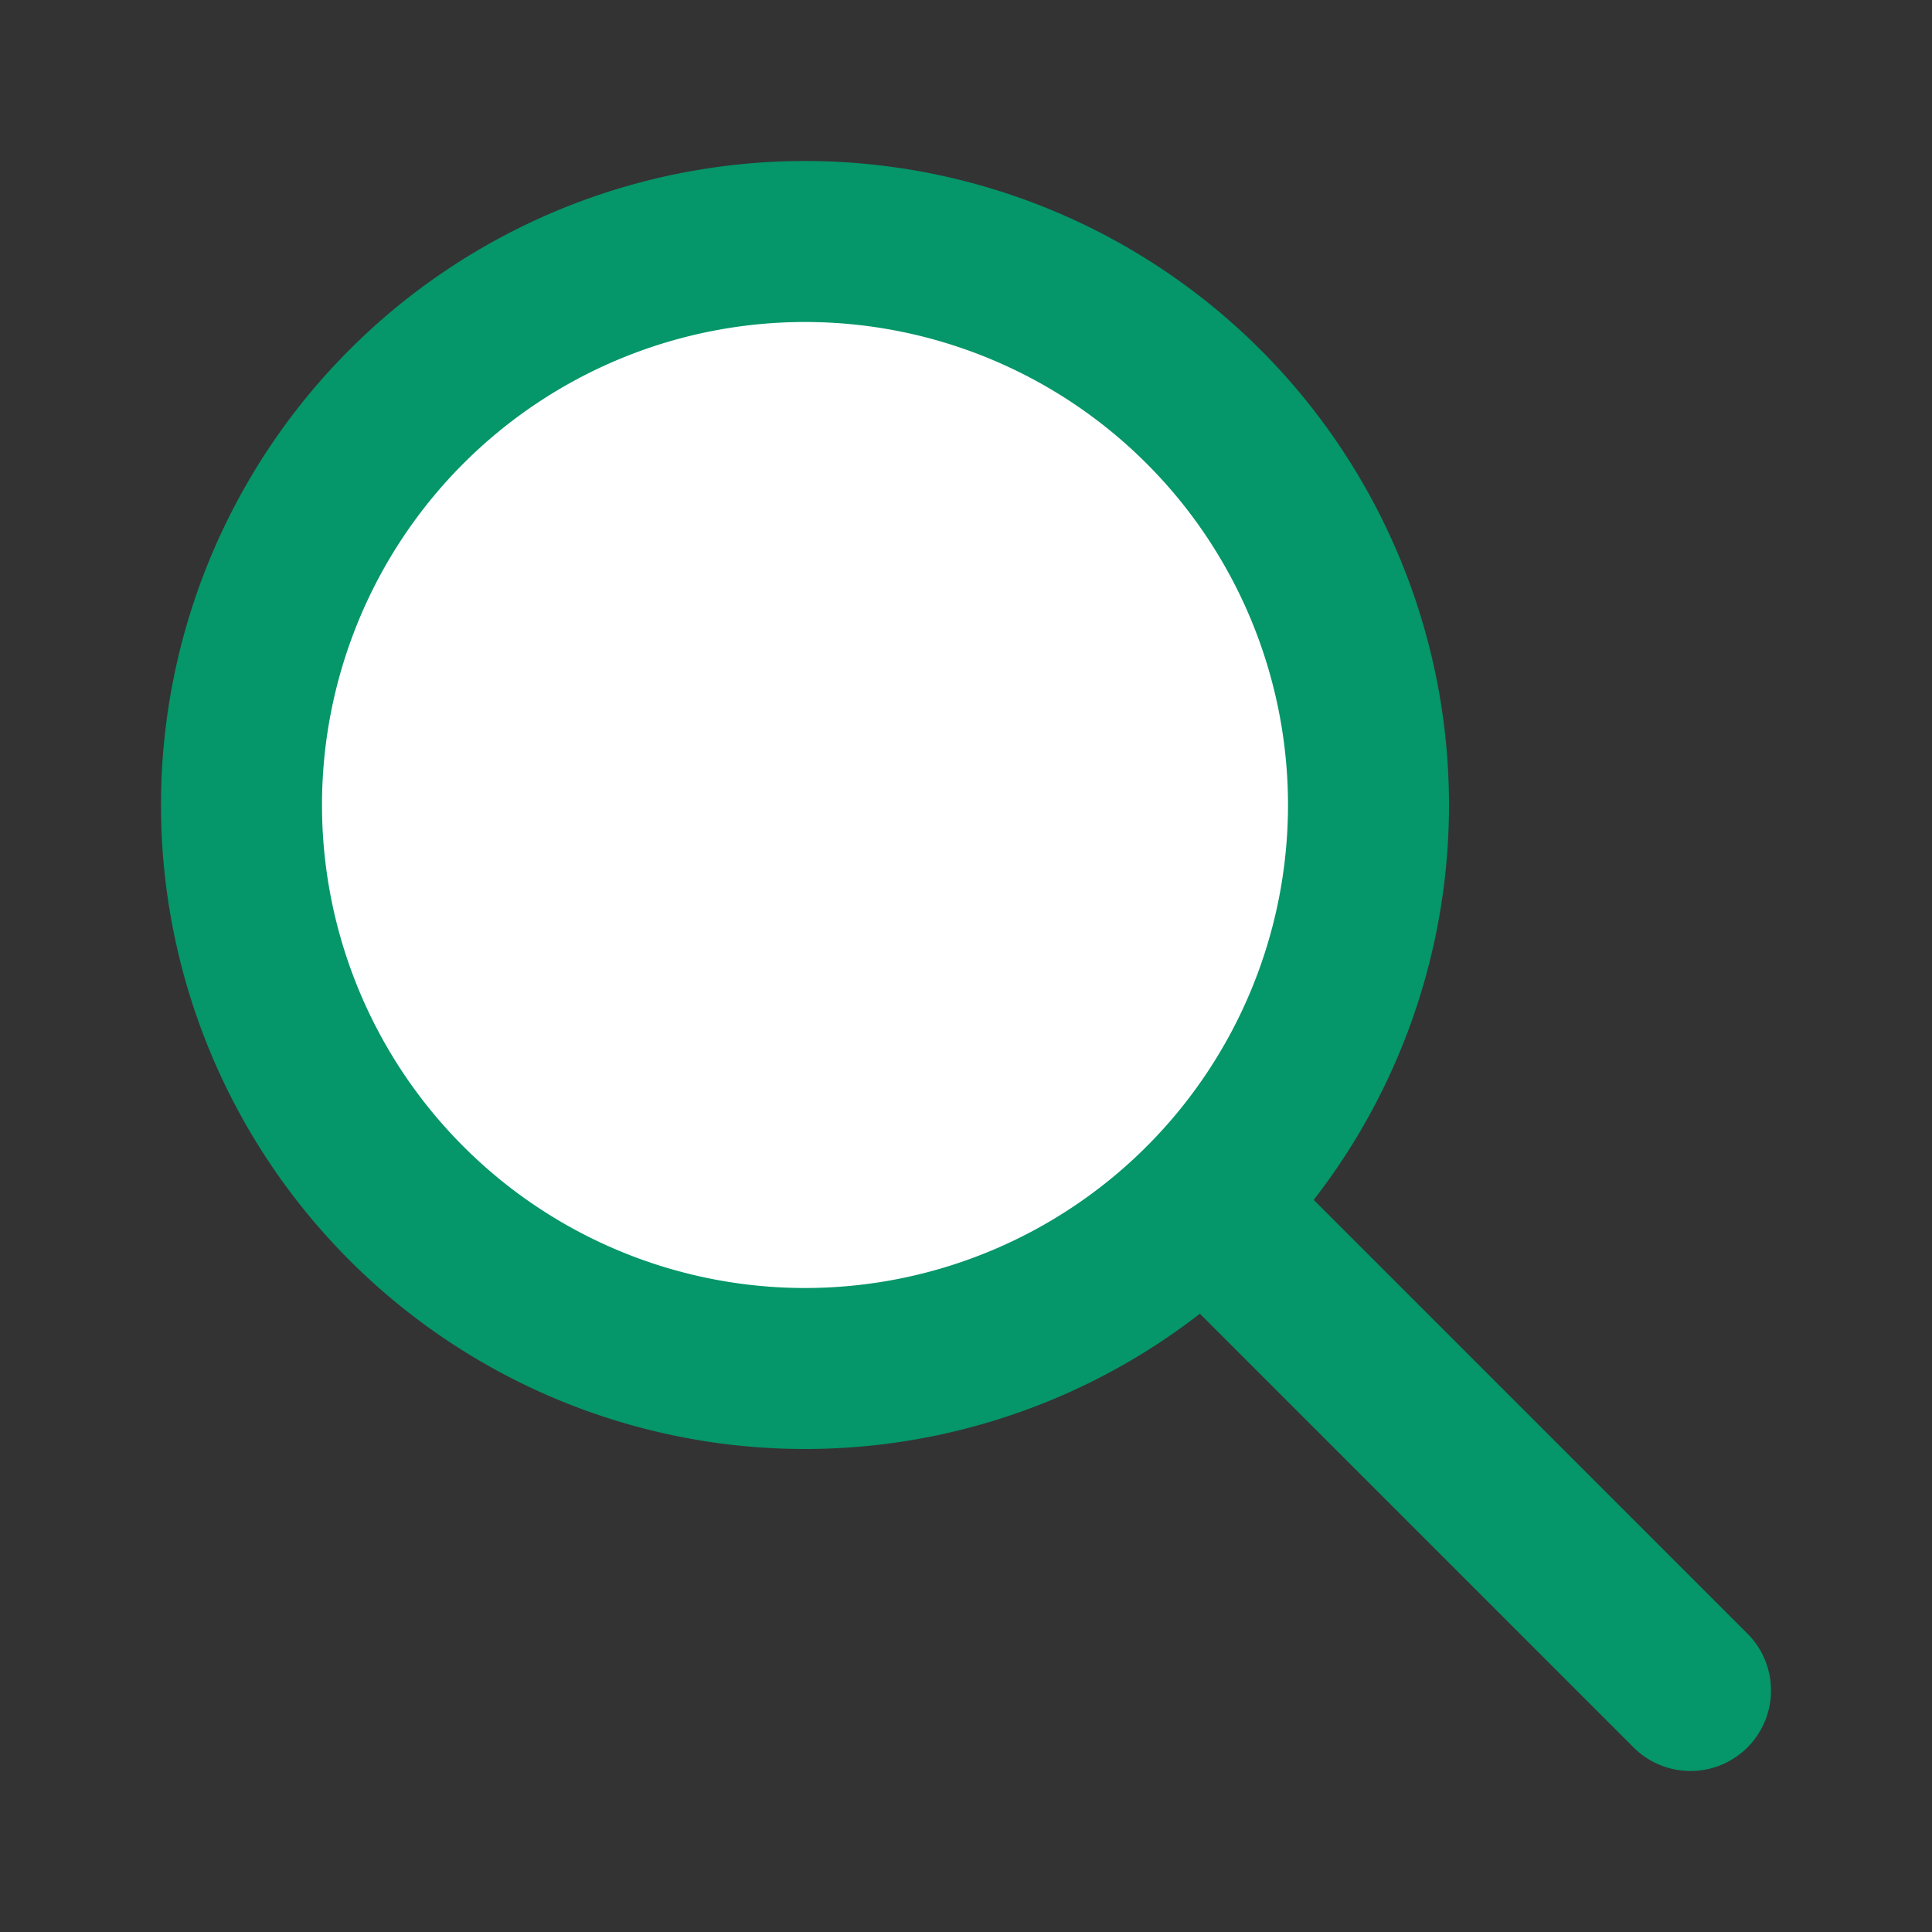 <?xml version="1.0" encoding="utf-8"?>
<!-- Generator: Adobe Illustrator 22.0.1, SVG Export Plug-In . SVG Version: 6.00 Build 0)   -->
<svg version="1.1" id="Layer_1" xmlns="http://www.w3.org/2000/svg" xmlns:xlink="http://www.w3.org/1999/xlink" x="0px" y="0px"
	 viewBox="0 0 24 24" style="color: #059669" xml:space="preserve">
  <rect x="0" y="0" width="24" height="24" fill="#333333" stroke="none"/>
  <path d="M21 21l-6-6m2-5a7 7 0 11-14 0 7 7 0 0114 0z" fill="#ffffff00" stroke="currentColor" stroke-width="2" stroke-linecap="round" stroke-linejoin="round"></path>
</svg>
